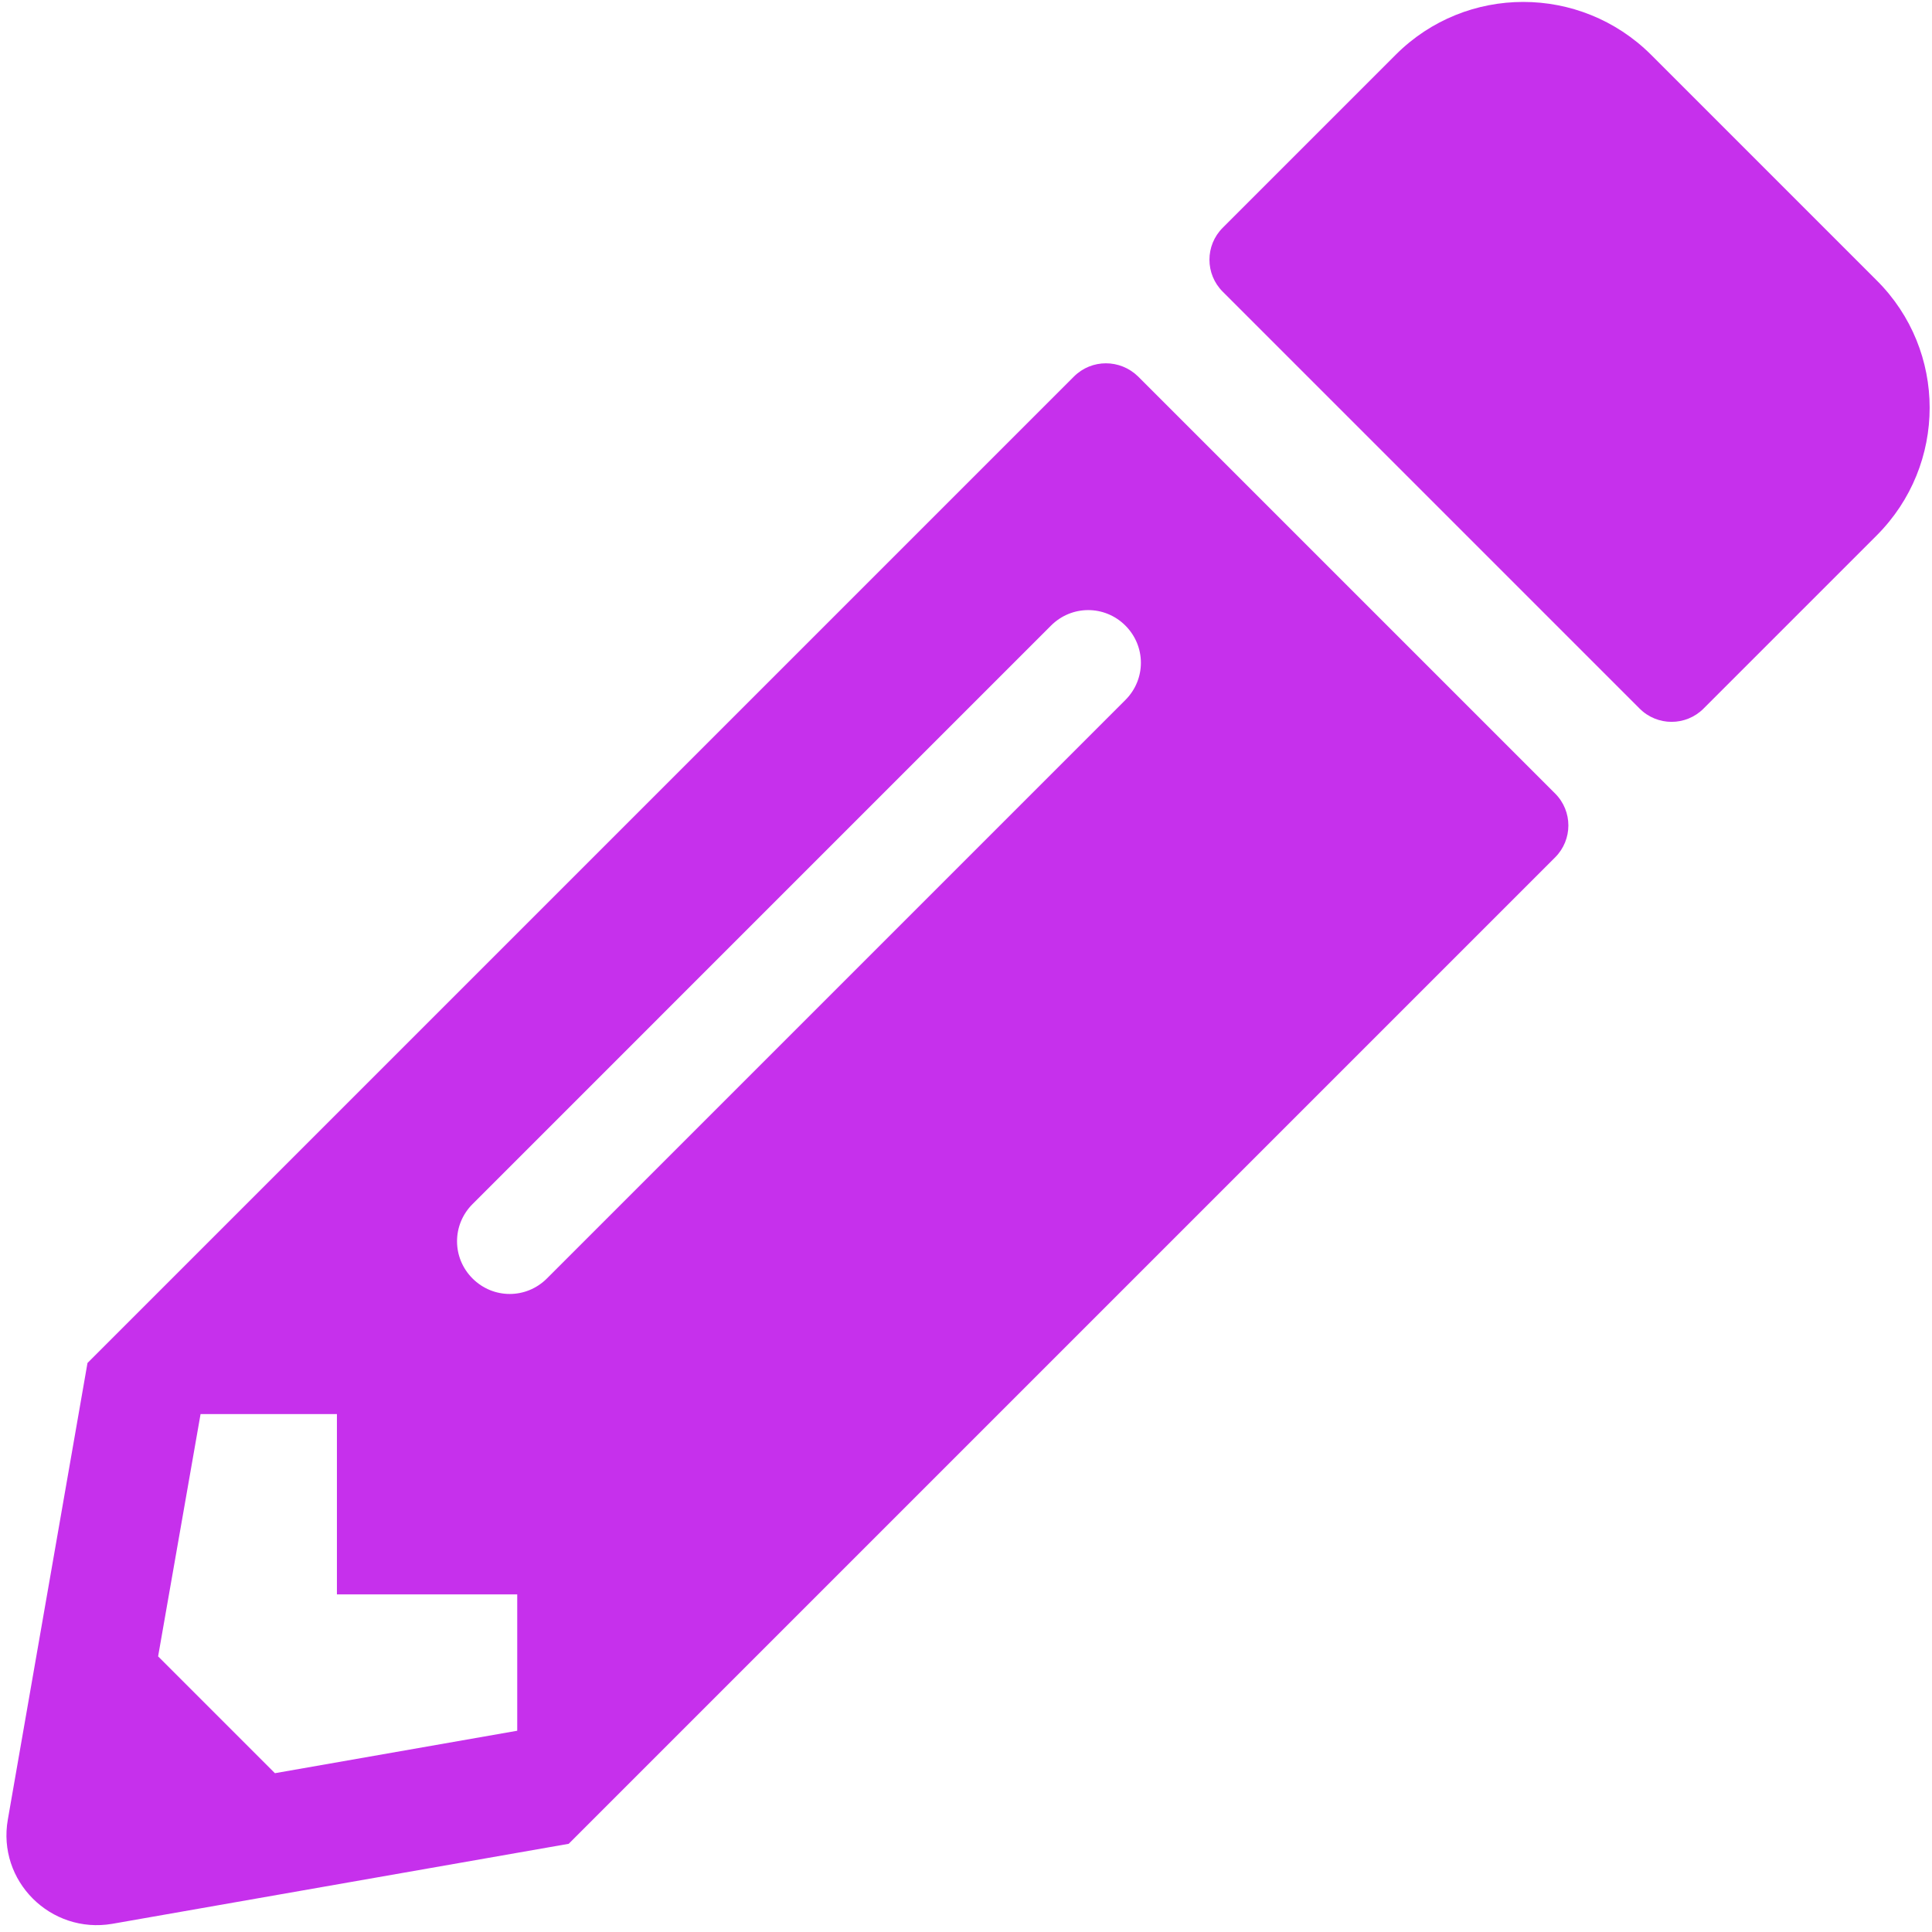 <svg width="222" height="222" viewBox="0 0 222 222" fill="none" xmlns="http://www.w3.org/2000/svg">
<path d="M215.644 61.526L195.745 81.425C193.717 83.453 190.436 83.453 188.407 81.425L140.495 33.513C138.467 31.484 138.467 28.203 140.495 26.175L160.394 6.276C168.466 -1.796 181.587 -1.796 189.702 6.276L215.644 32.218C223.759 40.289 223.759 53.411 215.644 61.526ZM123.402 43.268L10.053 156.616L0.903 209.061C-0.349 216.14 5.823 222.269 12.902 221.06L65.347 211.866L178.695 98.518C180.724 96.489 180.724 93.209 178.695 91.18L130.783 43.268C128.711 41.239 125.431 41.239 123.402 43.268ZM54.297 146.905C51.923 144.531 51.923 140.732 54.297 138.358L120.769 71.885C123.143 69.511 126.942 69.511 129.316 71.885C131.69 74.26 131.69 78.058 129.316 80.432L62.843 146.905C60.469 149.279 56.671 149.279 54.297 146.905ZM38.714 183.206H59.433V198.874L31.592 203.752L18.168 190.328L23.046 162.487H38.714V183.206Z" fill="#C630EC"/>
</svg>
